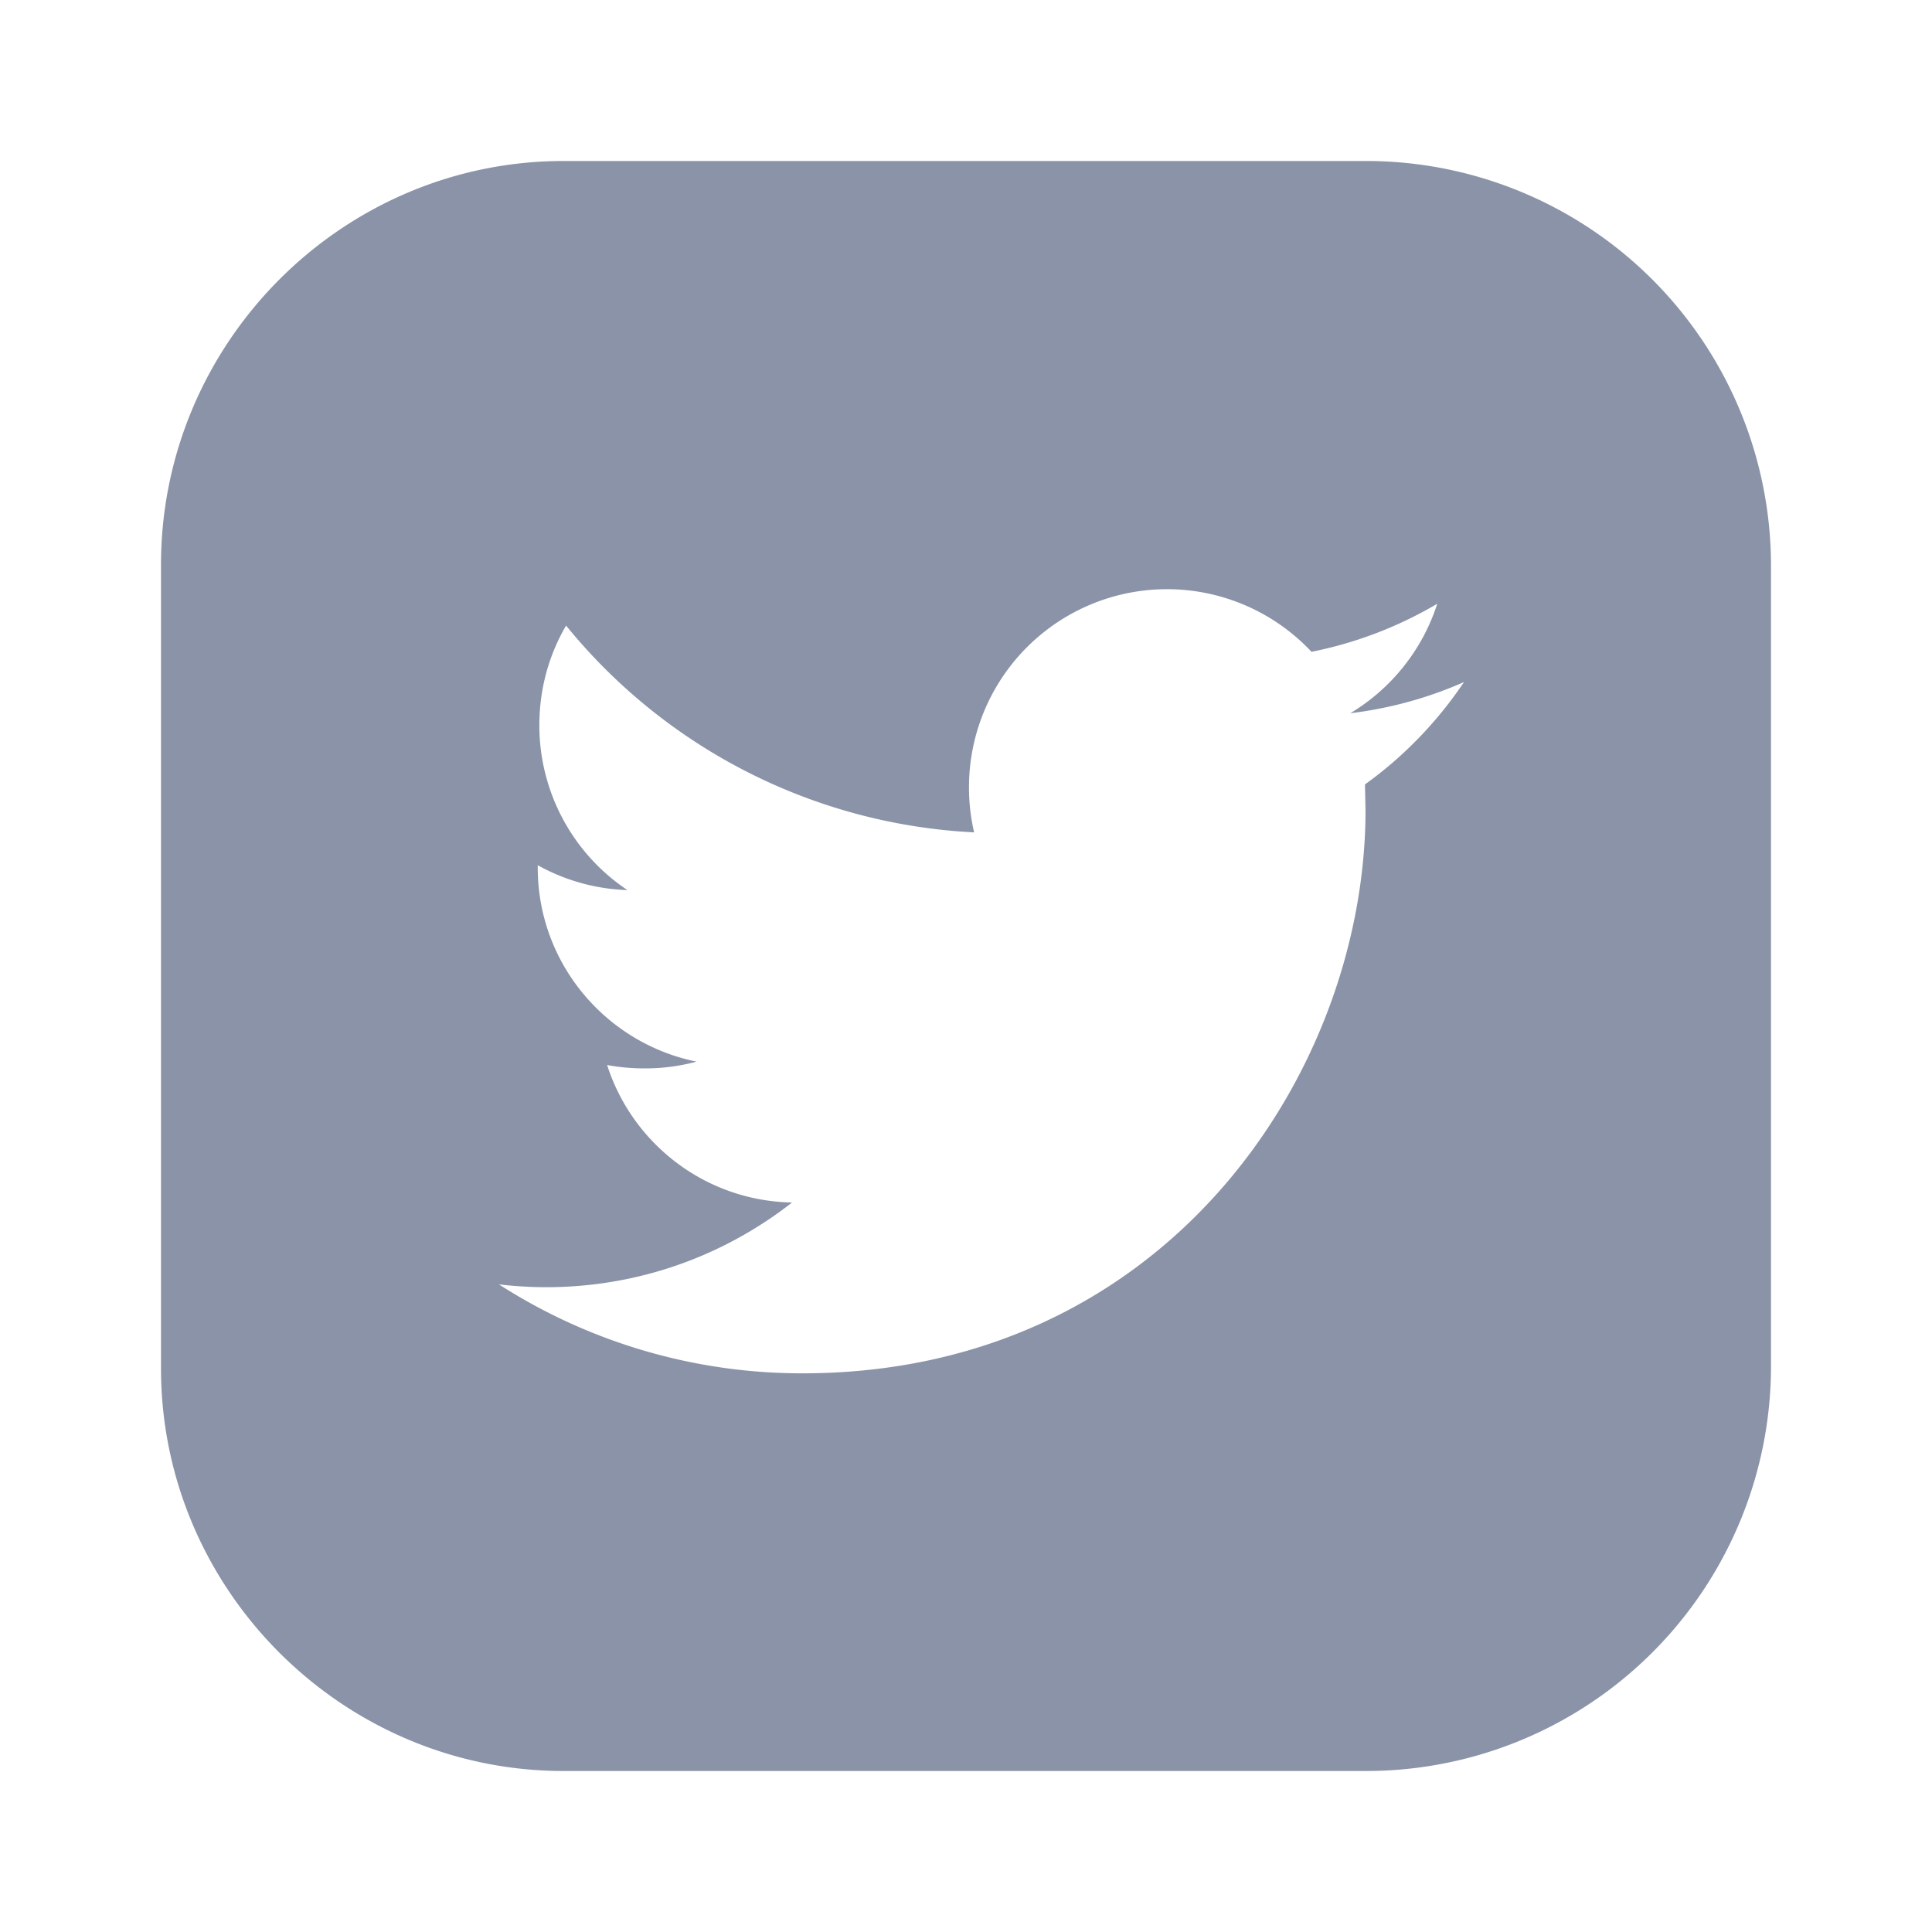 <svg xmlns="http://www.w3.org/2000/svg" width="24" height="24"><path d="M16.984 2H7C4.254 2 2 4.254 2 7.016V17c0 2.746 2.254 5 5 5h9.984A5.03 5.03 0 0 0 22 16.984V7.016A5.03 5.03 0 0 0 16.984 2zm-.028 7.745l.007.318c0 3.25-2.473 6.997-6.996 6.997a6.96 6.96 0 0 1-3.769-1.105 5.06 5.06 0 0 0 .587.035c1.152 0 2.212-.393 3.054-1.052-1.076-.02-1.984-.73-2.297-1.708.15.028.303.042.463.042a2.46 2.46 0 0 0 .648-.084c-1.125-.228-1.973-1.22-1.973-2.41v-.03a2.45 2.45 0 0 0 1.114.309A2.46 2.46 0 0 1 6.7 9.007c0-.45.12-.873.332-1.236a6.98 6.98 0 0 0 5.069 2.569 2.44 2.44 0 0 1-.064-.561 2.46 2.46 0 0 1 4.255-1.682 4.99 4.99 0 0 0 1.562-.597c-.184.574-.573 1.056-1.08 1.36.496-.06.97-.192 1.412-.387-.33.492-.748.925-1.228 1.27z" fill="#8A93A7" fill-rule="nonzero"/></svg>